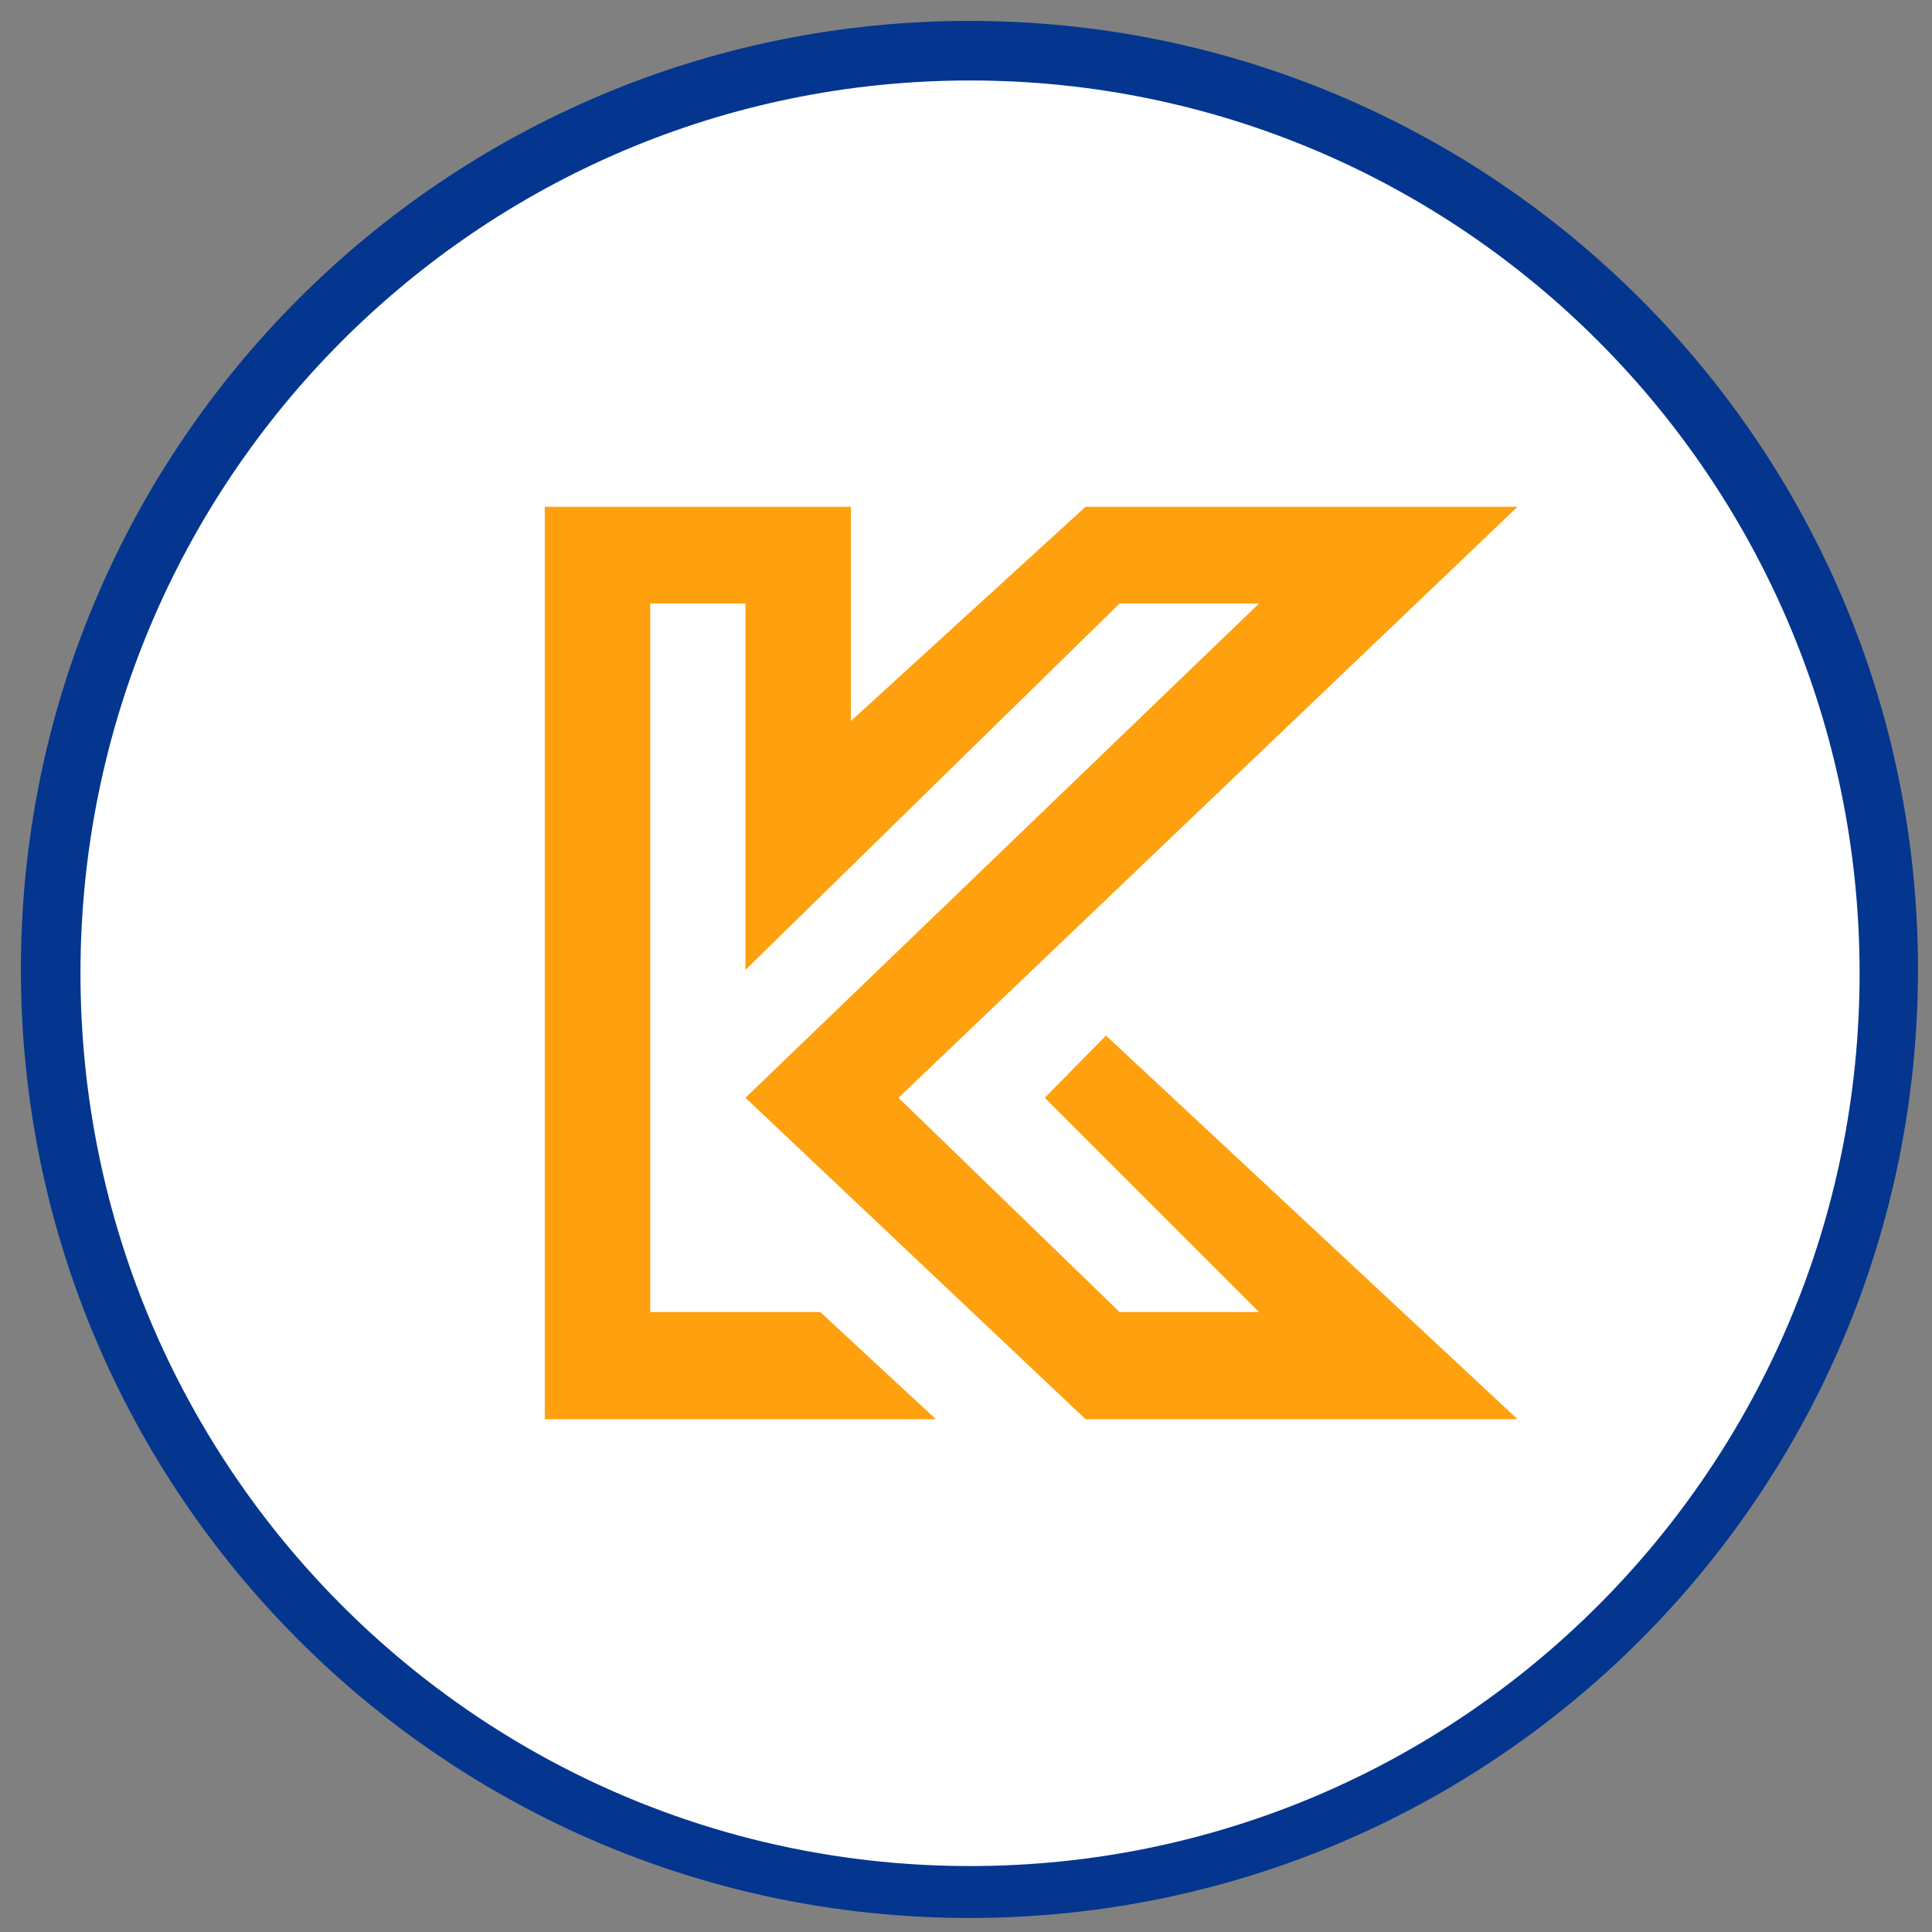 <svg width="91" height="91" viewBox="0 0 91 91" fill="none" xmlns="http://www.w3.org/2000/svg">
<rect x="0" y="0" width="91" height="91" fill="#808080" stroke="none"/>
<path d="M45.662 2H45.662C21.548 2 2 21.548 2 45.662V45.662C2 69.776 21.548 89.324 45.662 89.324H45.662C69.776 89.324 89.324 69.776 89.324 45.662V45.662C89.324 21.548 69.776 2 45.662 2Z" fill="#04368F" stroke="#04368F" stroke-width="2.032"/>
<path d="M45.69 87.383C68.548 87.383 87.079 68.784 87.079 45.842C87.079 22.899 68.548 4.301 45.69 4.301C22.831 4.301 4.301 22.899 4.301 45.842C4.301 68.784 22.831 87.383 45.69 87.383Z" fill="white" stroke="white" stroke-width="1.021"/>
<path d="M38.636 61.8L44.083 66.847H25.66V23.869H40.078V33.962L51.132 23.869H71.478L42.321 51.707L52.734 61.8H59.302L49.21 51.707L52.093 48.777L71.478 66.847H51.132L35.112 51.707L59.302 28.427H52.734L35.112 45.683V28.427H30.626V61.8H38.636Z" fill="#FFA00E"/>
</svg>
